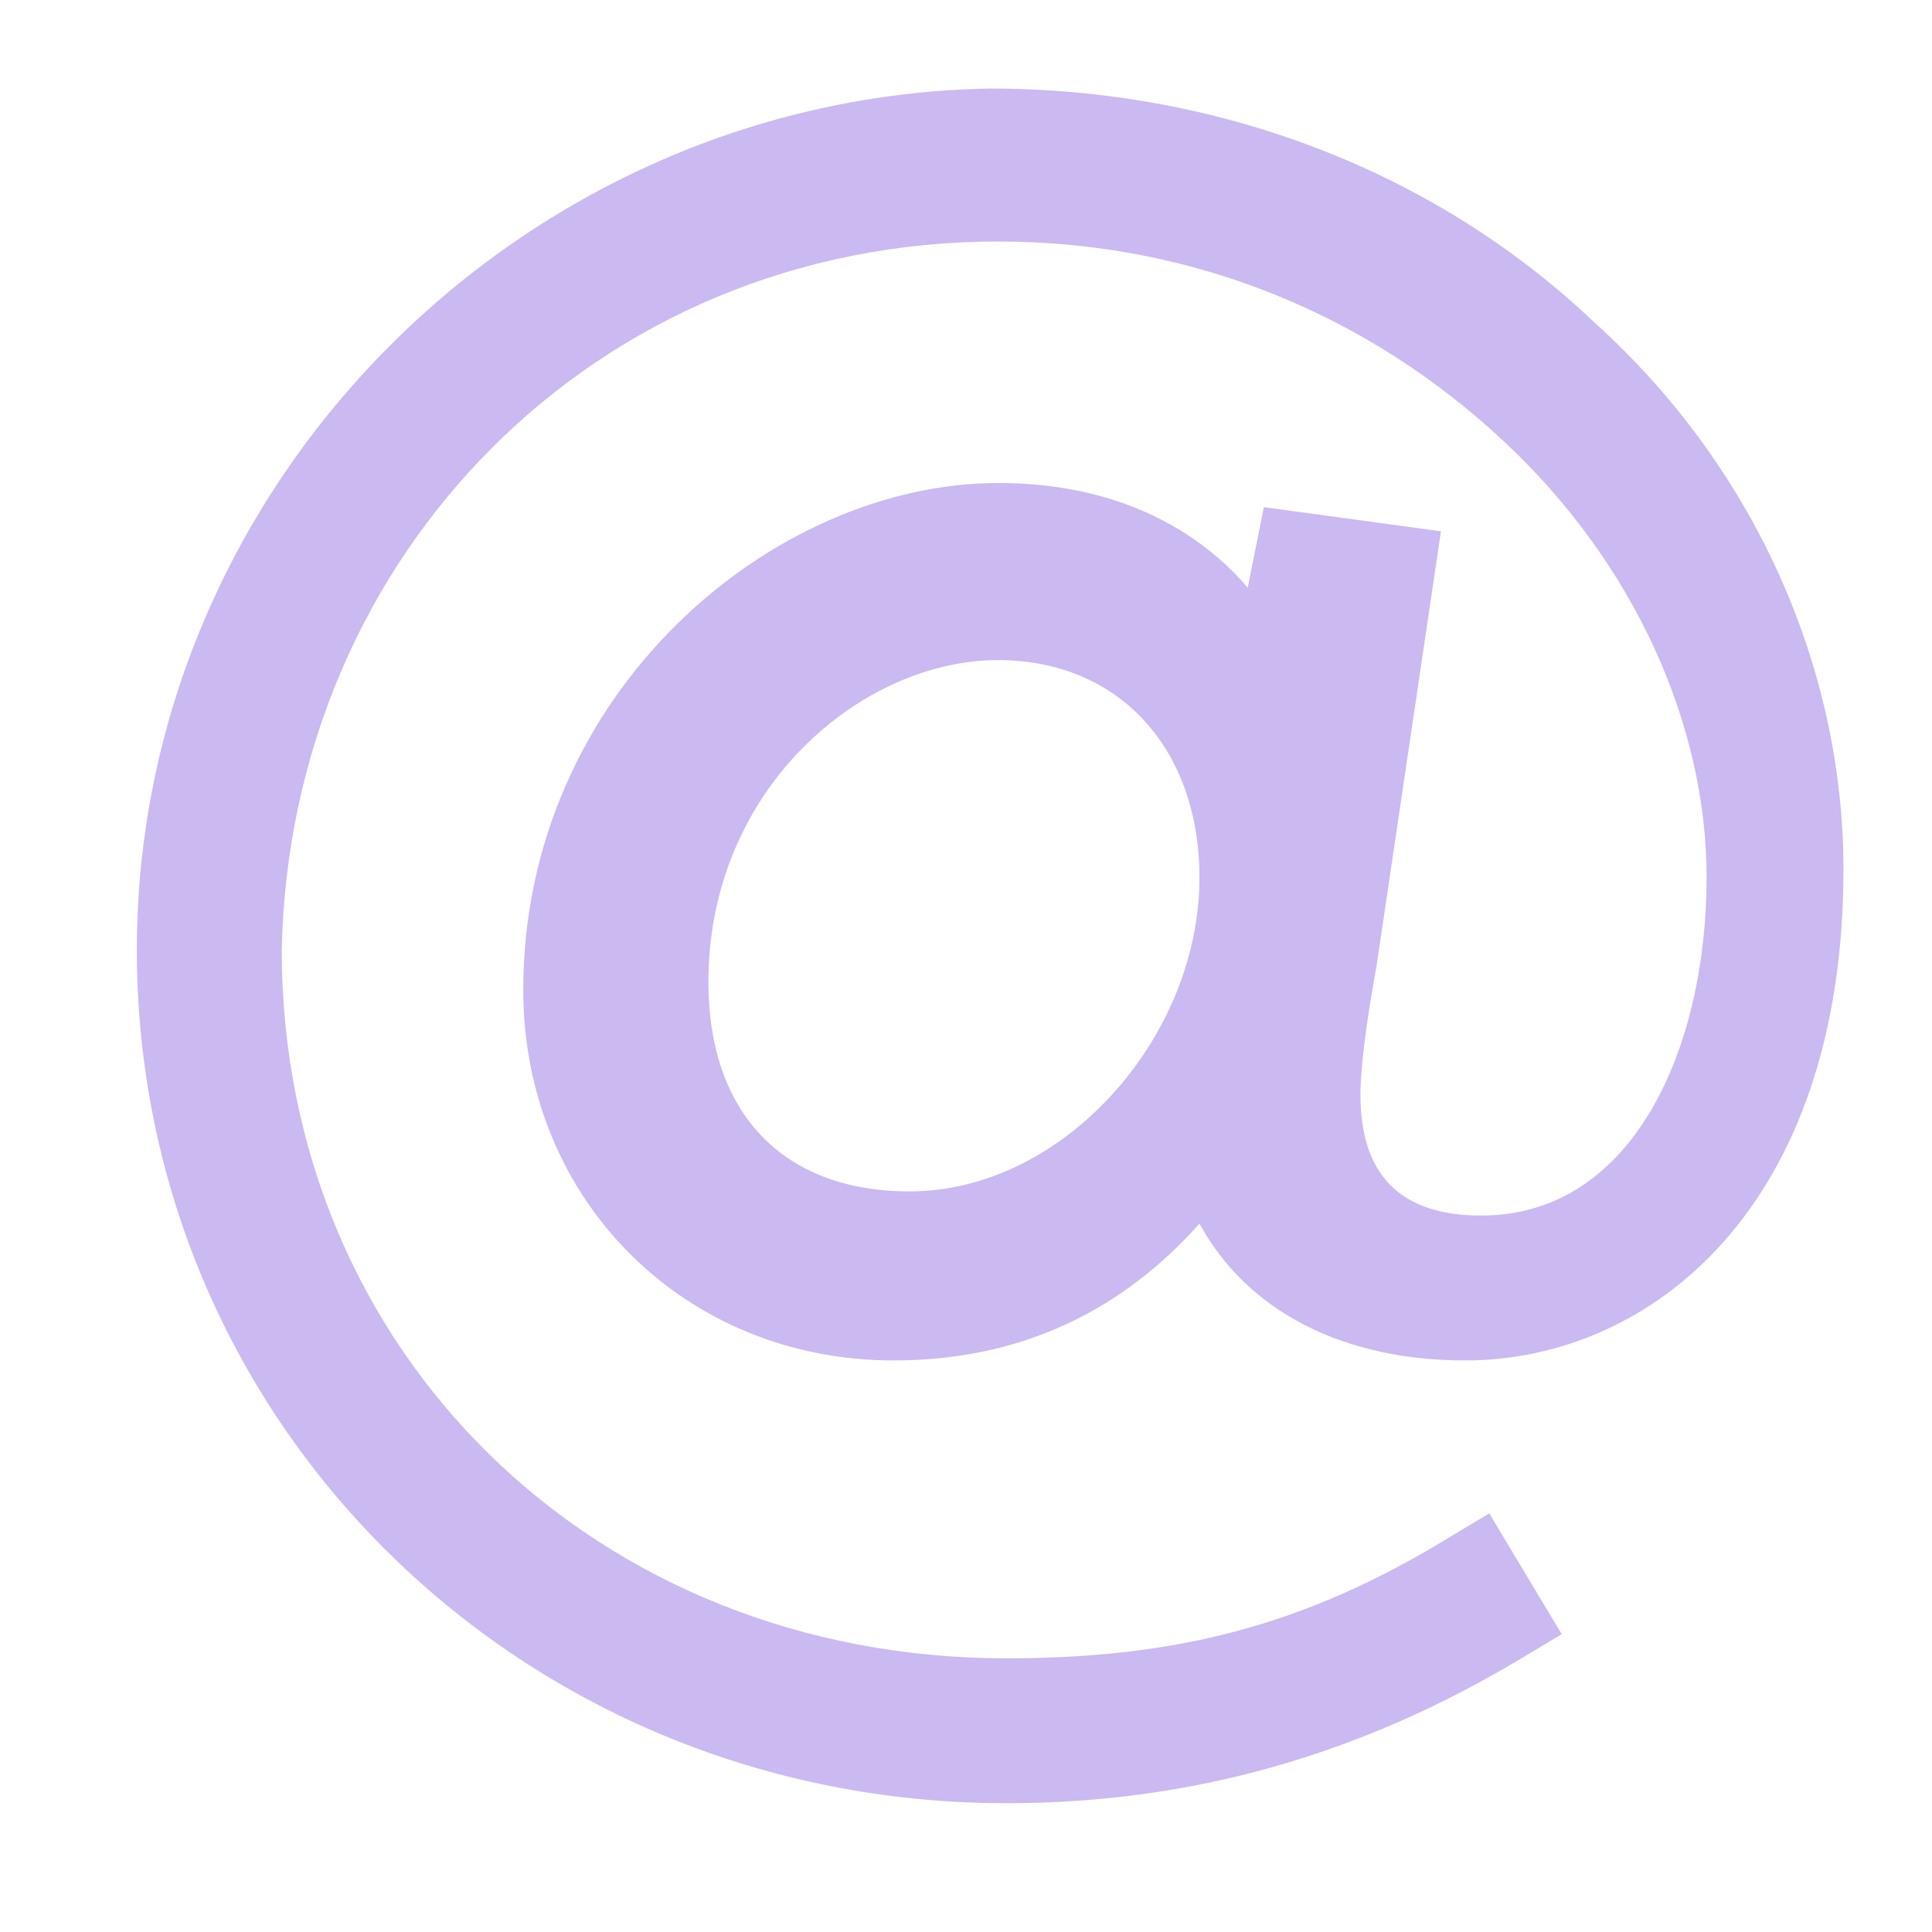 <svg enable-background="new 0 0 24 24" viewBox="0 0 24 24" xmlns="http://www.w3.org/2000/svg"><path d="m17.9 6.6-2.2-.3-.2 1c-.6-.7-1.6-1.3-3.1-1.3-2.8 0-5.9 2.6-5.9 6.3 0 2.6 2 4.6 4.6 4.6 1.8 0 3-.8 3.8-1.7.6 1.1 1.8 1.7 3.3 1.7 2.3 0 4.7-1.9 4.7-6.1 0-2.5-1.1-5-3.1-6.8-2-1.9-4.7-2.9-7.5-2.9-5.8.1-10.6 4.9-10.6 10.7 0 5.9 4.8 10.6 10.8 10.6 2.3 0 4.4-.6 6.4-1.8l.5-.3-.9-1.5-.5.3c-1.8 1.1-3.4 1.5-5.5 1.5-5.1 0-9-3.8-9-8.8.1-4.9 3.9-8.8 8.9-8.8 2.4 0 4.6.9 6.3 2.5 1.6 1.5 2.5 3.5 2.5 5.4 0 2.1-.9 4.2-2.8 4.2-1 0-1.5-.5-1.5-1.5 0-.1 0-.5.2-1.6zm-6.6 8.2c-1.6 0-2.5-1-2.5-2.6 0-2.4 1.9-4 3.6-4 1.5 0 2.5 1.1 2.5 2.7 0 2-1.7 3.9-3.6 3.9z" fill="#cbb9f1"/></svg>